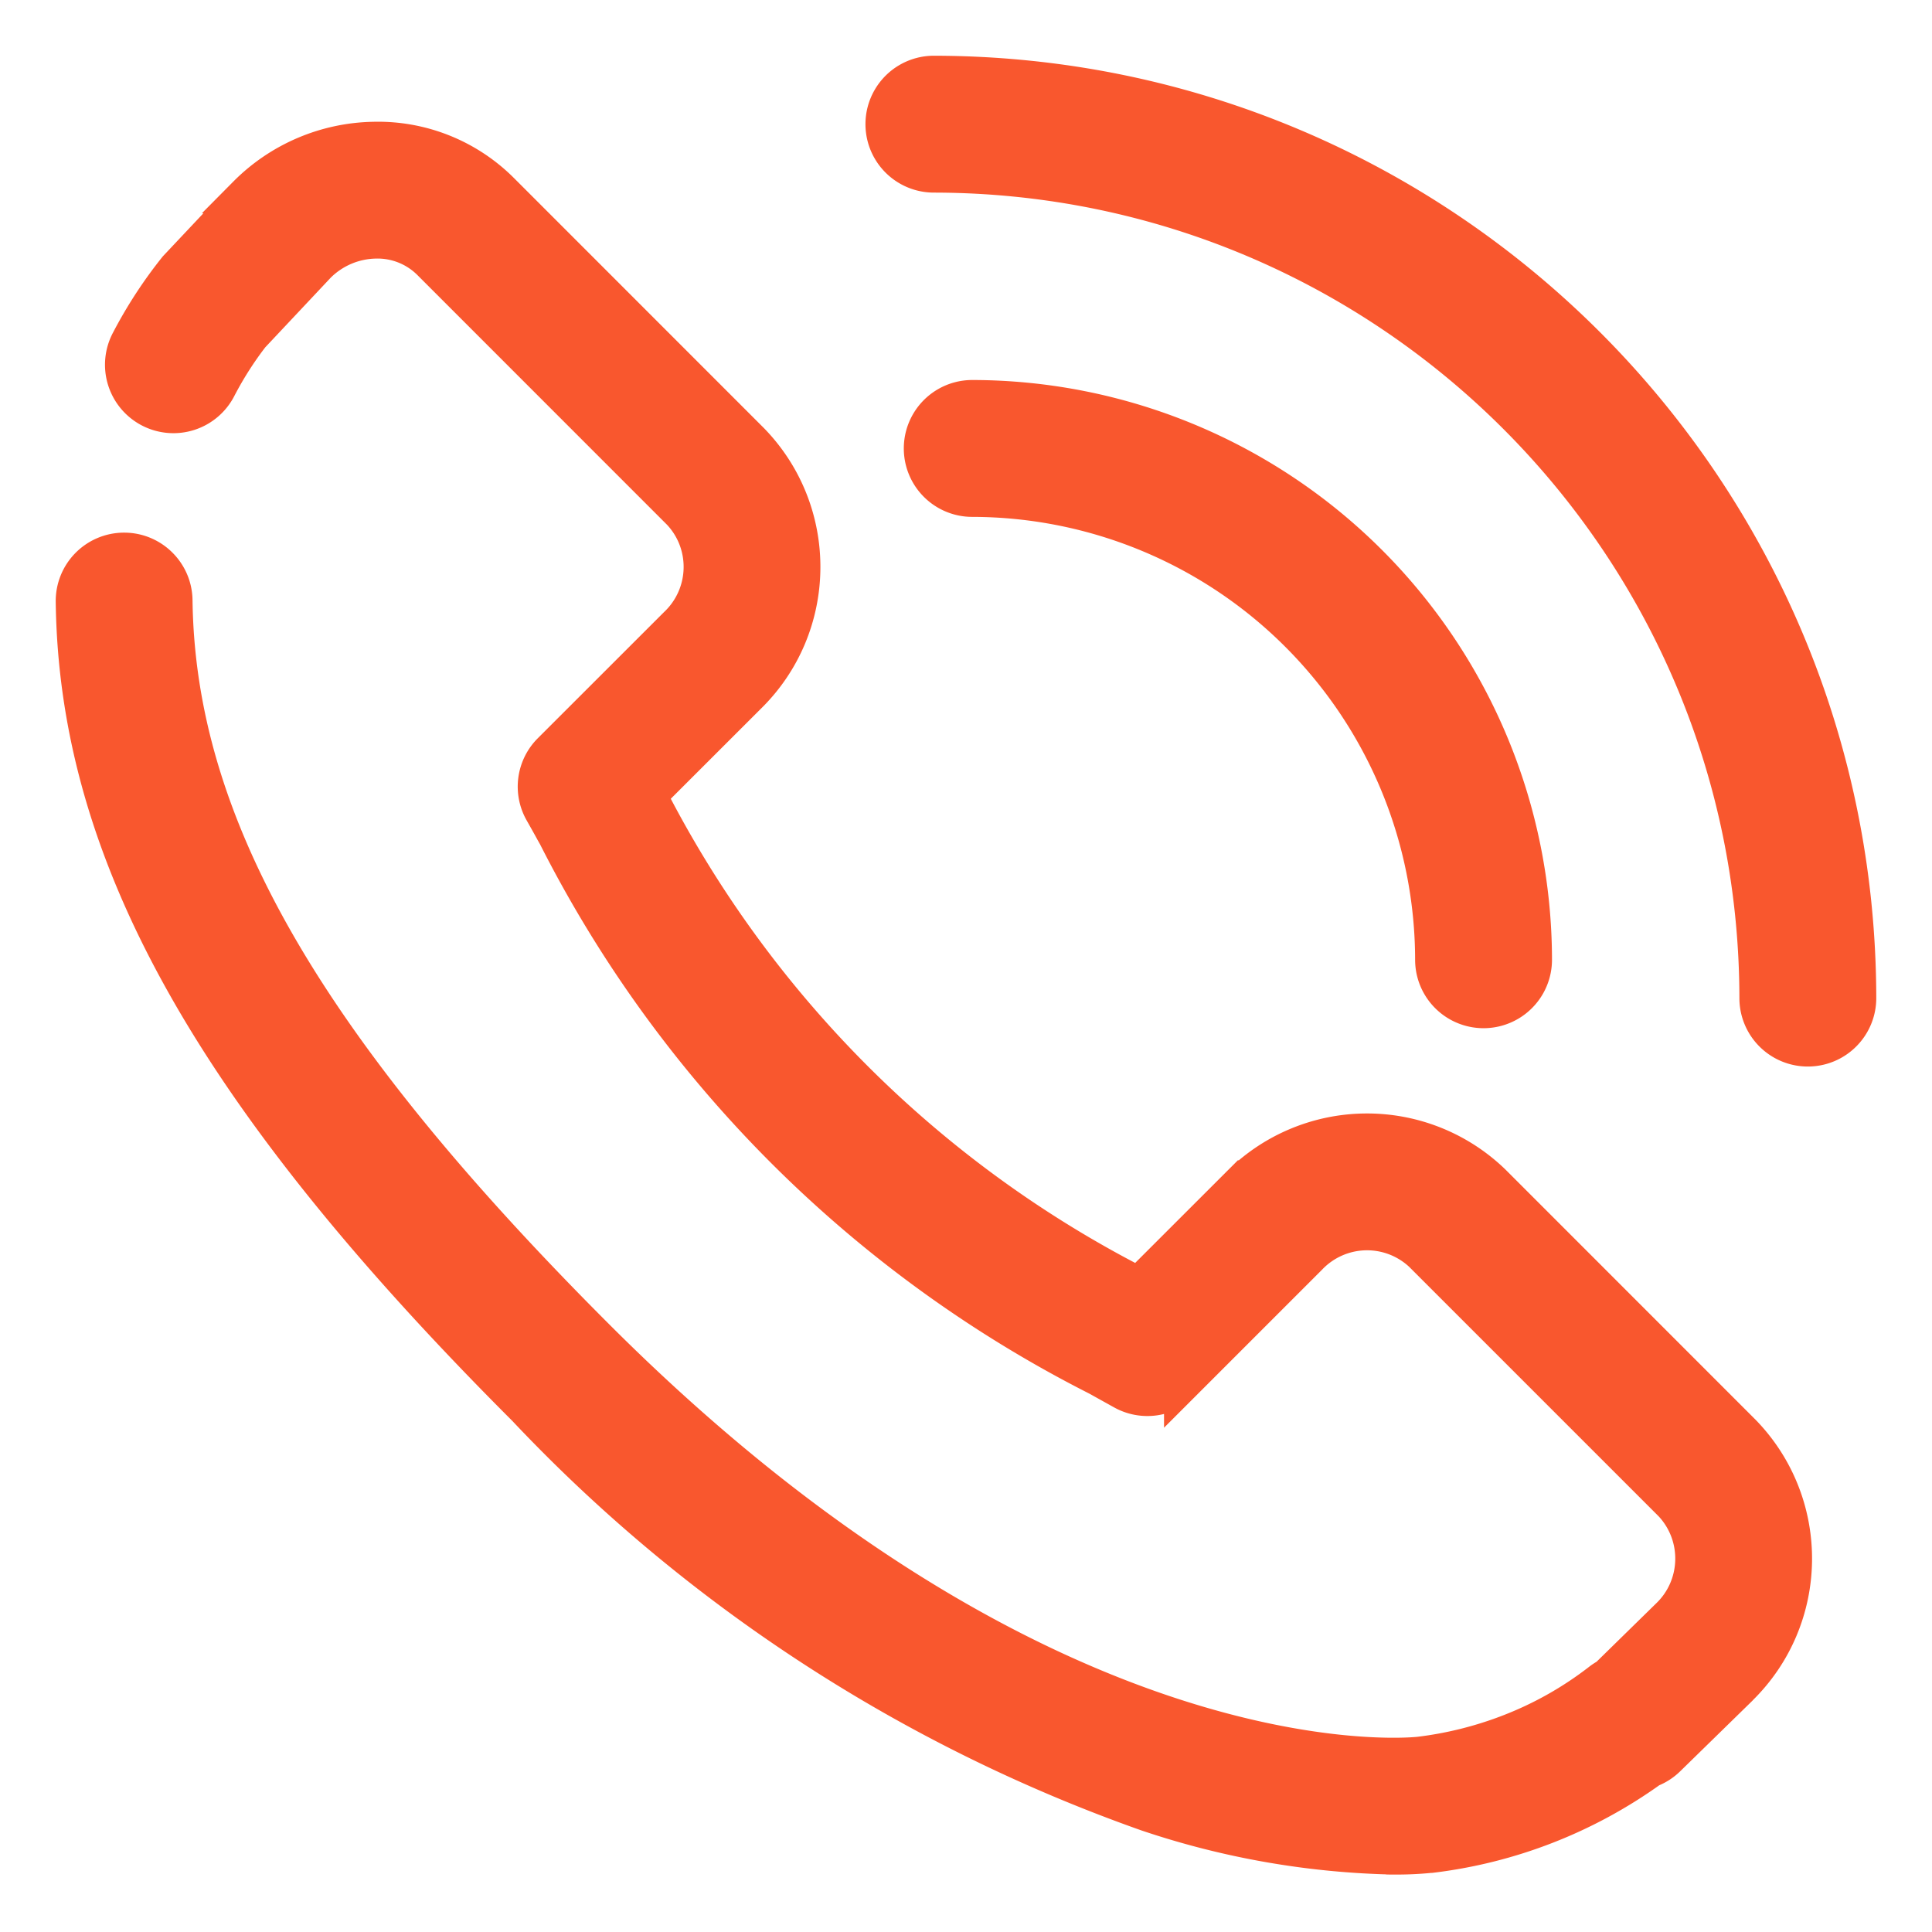 <svg xmlns="http://www.w3.org/2000/svg" width="26" height="26" viewBox="0 0 26 26">
    <path fill="#F9572E" fill-rule="nonzero" stroke="#F9572E" stroke-width=".5" d="M18.761 24.977a11.072 11.072 0 0 1-3.318-.58 21.217 21.217 0 0 1-8.37-5.45C2.86 14.733 1.043 11.488 1 8.097a.67.67 0 0 1 .663-.679h.008c.367 0 .666.296.67.663.039 3.008 1.738 5.974 5.681 9.918 6.042 6.042 10.826 5.649 11.077 5.623a5.02 5.02 0 0 0 1.234-.31 4.83 4.83 0 0 0 1.204-.682.706.706 0 0 1 .1-.065l.823-.806c.43-.411.448-1.092.042-1.526l-3.365-3.365a1.083 1.083 0 0 0-1.526.046l-1.696 1.696a.671.671 0 0 1-.798.113l-.34-.189a16.553 16.553 0 0 1-7.289-7.29l-.034-.06c-.05-.092-.1-.18-.148-.265a.67.67 0 0 1 .109-.808l1.697-1.696c.432-.41.453-1.092.045-1.526L5.791 3.522a1.008 1.008 0 0 0-.74-.292 1.137 1.137 0 0 0-.779.332l-.893.95a4.685 4.685 0 0 0-.445.697.671.671 0 1 1-1.19-.62 6.01 6.01 0 0 1 .636-.975l.923-.98.014-.014a2.472 2.472 0 0 1 1.709-.731 2.335 2.335 0 0 1 1.714.684l3.366 3.367c.93.959.91 2.49-.045 3.423l-1.34 1.339a15.134 15.134 0 0 0 6.603 6.6l1.338-1.337a2.426 2.426 0 0 1 3.422-.048l3.367 3.368c.93.96.91 2.489-.044 3.424l-.005.006-.962.94a.67.67 0 0 1-.232.15 6.36 6.36 0 0 1-2.954 1.15h-.01c-.16.016-.321.023-.483.022zM25 13.432C24.992 6.57 19.43 1.008 12.568 1a.671.671 0 0 0 0 1.342c6.122.007 11.083 4.968 11.09 11.09a.67.67 0 0 0 1.342 0zm-4.364-.516a7.56 7.56 0 0 0-7.552-7.552.671.671 0 0 0 0 1.342 6.218 6.218 0 0 1 6.21 6.21.67.67 0 1 0 1.342 0z"/>
</svg>
